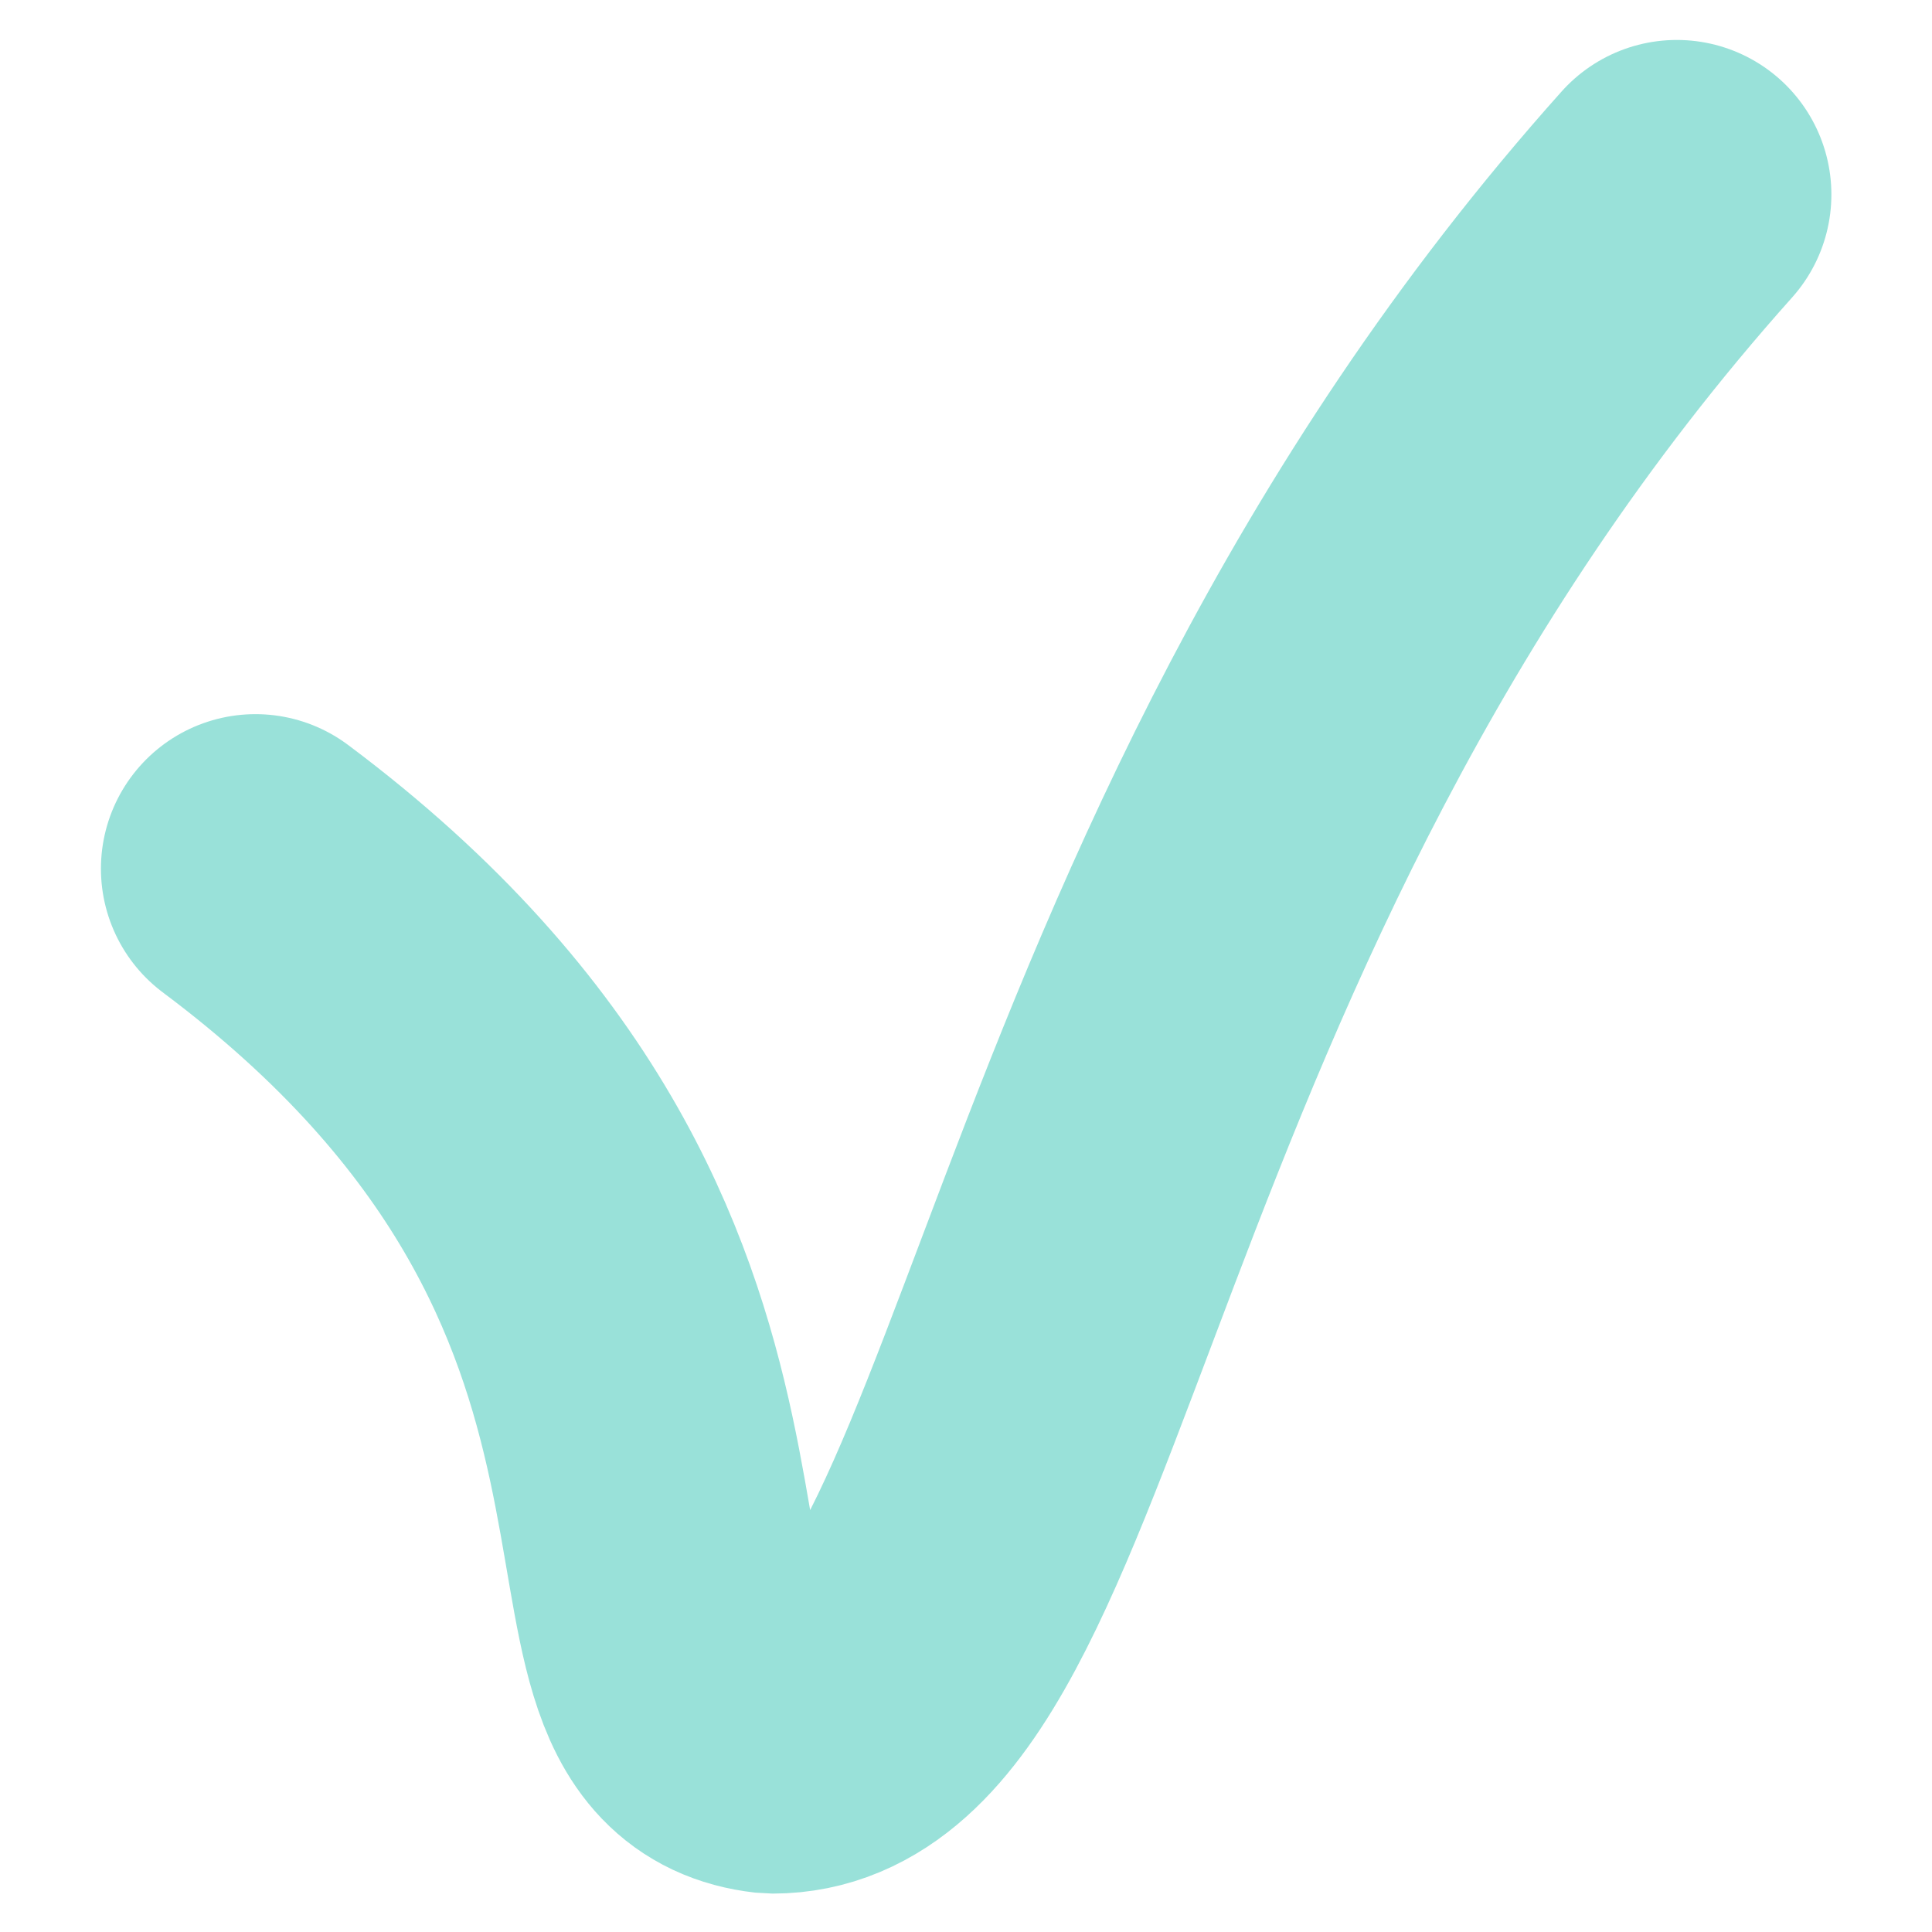 <?xml version="1.0" encoding="UTF-8" standalone="no"?>
<svg
   xmlns:dc="http://purl.org/dc/elements/1.1/"
   xmlns:cc="http://creativecommons.org/ns#"
   xmlns:rdf="http://www.w3.org/1999/02/22-rdf-syntax-ns#"
   xmlns:svg="http://www.w3.org/2000/svg"
   xmlns="http://www.w3.org/2000/svg"
   version="1.1"
   id="svg2"
   viewBox="0 0 25 25"
   height="25"
   width="25">
  <defs
     id="defs4">
    <marker
       style="overflow:visible"
       orient="auto"
       refY="0"
       refX="0"
       id="RazorWire">
      <path
         d="m 0.023,-0.74 0,1.438 -7.781,2.313 18.437,0 -7.187,-2.313 0,-1.438 7.25,-2.156 -18.469,0 7.75,2.156 z"
         style="fill:#99e1d9;fill-opacity:1;fill-rule:evenodd;stroke:#99e1d9;stroke-width:0.1pt;stroke-opacity:1"
         transform="scale(0.8,0.8)"
         id="path4374" />
    </marker>
    <marker
       style="overflow:visible"
       id="DotM"
       refX="0"
       refY="0"
       orient="auto">
      <path
         transform="matrix(0.4,0,0,0.4,2.96,0.4)"
         style="fill:#99e1d9;fill-opacity:1;fill-rule:evenodd;stroke:#99e1d9;stroke-width:1pt;stroke-opacity:1"
         d="m -2.5,-1 c 0,2.76 -2.24,5 -5,5 -2.76,0 -5,-2.24 -5,-5 0,-2.76 2.24,-5 5,-5 2.76,0 5,2.24 5,5 z"
         id="path4206" />
    </marker>
  </defs>
  <g
     transform="translate(0,-1027.362)"
     id="layer1">
    <path
       id="path4136"
       d="m 3.306,1038.603 c 7.061,5.28 4.019,10.962 6.69,11.262 3.5,0 3.533,-10.849 11.702,-19.986"
       style="fill:none;fill-rule:evenodd;stroke:#99e1d9;stroke-width:4;stroke-linecap:round;stroke-linejoin:bevel;stroke-miterlimit:4;stroke-dasharray:none;stroke-opacity:1" />
  </g>
</svg>
